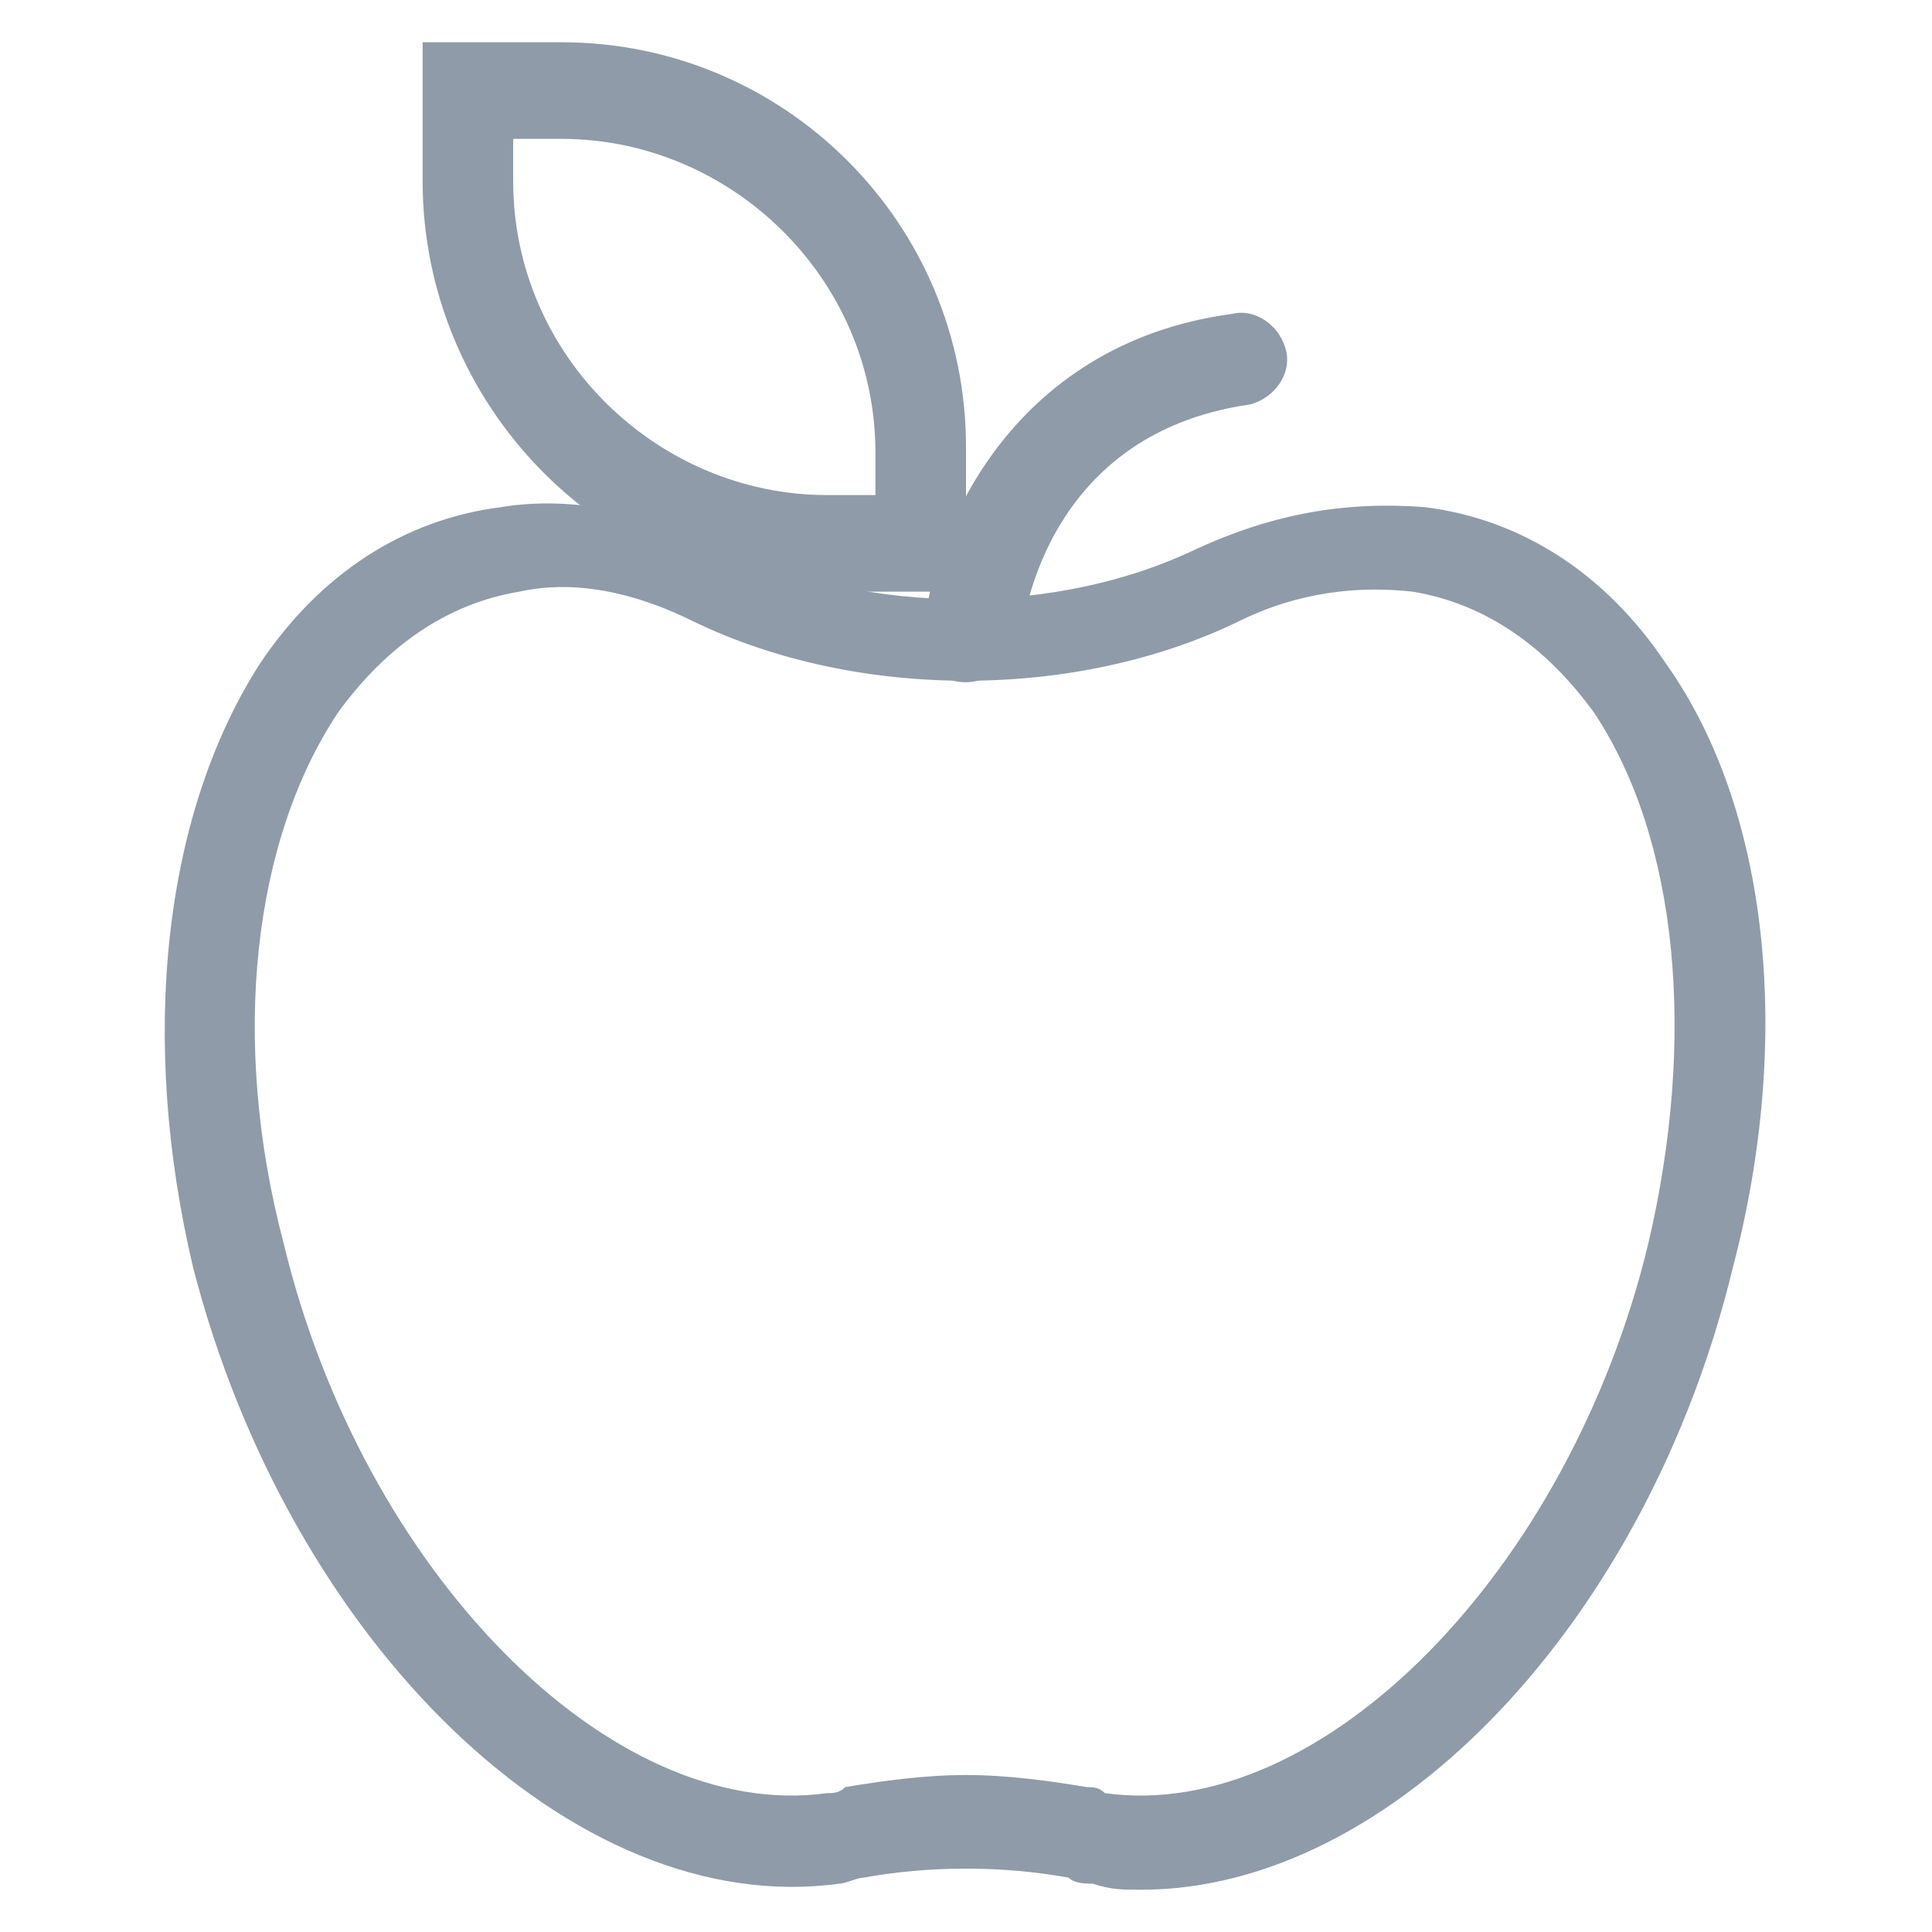 <?xml version="1.0" encoding="utf-8"?>
<!-- Generator: Adobe Illustrator 18.0.0, SVG Export Plug-In . SVG Version: 6.00 Build 0)  -->
<!DOCTYPE svg PUBLIC "-//W3C//DTD SVG 1.1//EN" "http://www.w3.org/Graphics/SVG/1.1/DTD/svg11.dtd">
<svg version="1.1" id="Layer_1" xmlns="http://www.w3.org/2000/svg" xmlns:xlink="http://www.w3.org/1999/xlink" x="0px" y="0px"
	 viewBox="0 0 32 32" enable-background="new 0 0 32 32" xml:space="preserve">
<g>
	<g>
		<path fill="#8F9BA8" d="M18.9,31.3L18.9,31.3c-0.3,0-0.5,0-0.8-0.1c-0.1,0-0.3,0-0.4-0.1c-1.1-0.2-2.3-0.2-3.4,0
			c-0.1,0-0.3,0.1-0.4,0.1c-4.4,0.6-9.1-4-10.7-10.2c-0.9-3.8-0.5-7.5,1.1-10c1-1.5,2.4-2.4,4-2.6c1.2-0.2,2.5,0.1,3.8,0.7
			c2.3,1.1,5.4,1.1,7.7,0c1.3-0.6,2.5-0.8,3.8-0.7c1.6,0.2,3,1.1,4,2.6c1.7,2.4,2.1,6.2,1.1,10C27.3,26.8,23.1,31.3,18.9,31.3z
			 M16,29.4c0.7,0,1.4,0.1,2,0.2c0.1,0,0.2,0,0.3,0.1c3.6,0.5,7.7-3.7,9-9.1c0.8-3.4,0.5-6.7-0.9-8.8c-0.8-1.1-1.8-1.8-3-2
			c-0.9-0.1-1.9,0-2.9,0.5c-2.7,1.3-6.3,1.3-9,0c-1-0.5-2-0.7-2.9-0.5c-1.2,0.2-2.2,0.9-3,2c-1.4,2.1-1.8,5.4-0.9,8.8
			c1.3,5.4,5.4,9.6,9,9.1c0.1,0,0.2,0,0.3-0.1C14.6,29.5,15.3,29.4,16,29.4z"/>
	</g>
	<g>
		<path fill="#8F9BA8" d="M16,11.3C16,11.3,16,11.3,16,11.3c-0.5,0-0.8-0.4-0.7-0.8c0.1-1.6,1.4-4.8,5.1-5.3
			c0.4-0.1,0.8,0.2,0.9,0.6c0.1,0.4-0.2,0.8-0.6,0.9c-3.5,0.5-3.8,3.8-3.8,4C16.7,11,16.4,11.3,16,11.3z"/>
	</g>
	<g>
		<path fill="#8F9BA8" d="M16,9.8h-2.3C10,9.8,7,6.7,7,3V0.7h2.3c3.7,0,6.7,3,6.7,6.7V9.8z M8.5,2.2V3c0,2.9,2.4,5.2,5.2,5.2h0.8
			V7.5c0-2.9-2.4-5.2-5.2-5.2H8.5z"/>
	</g>
</g>
</svg>
